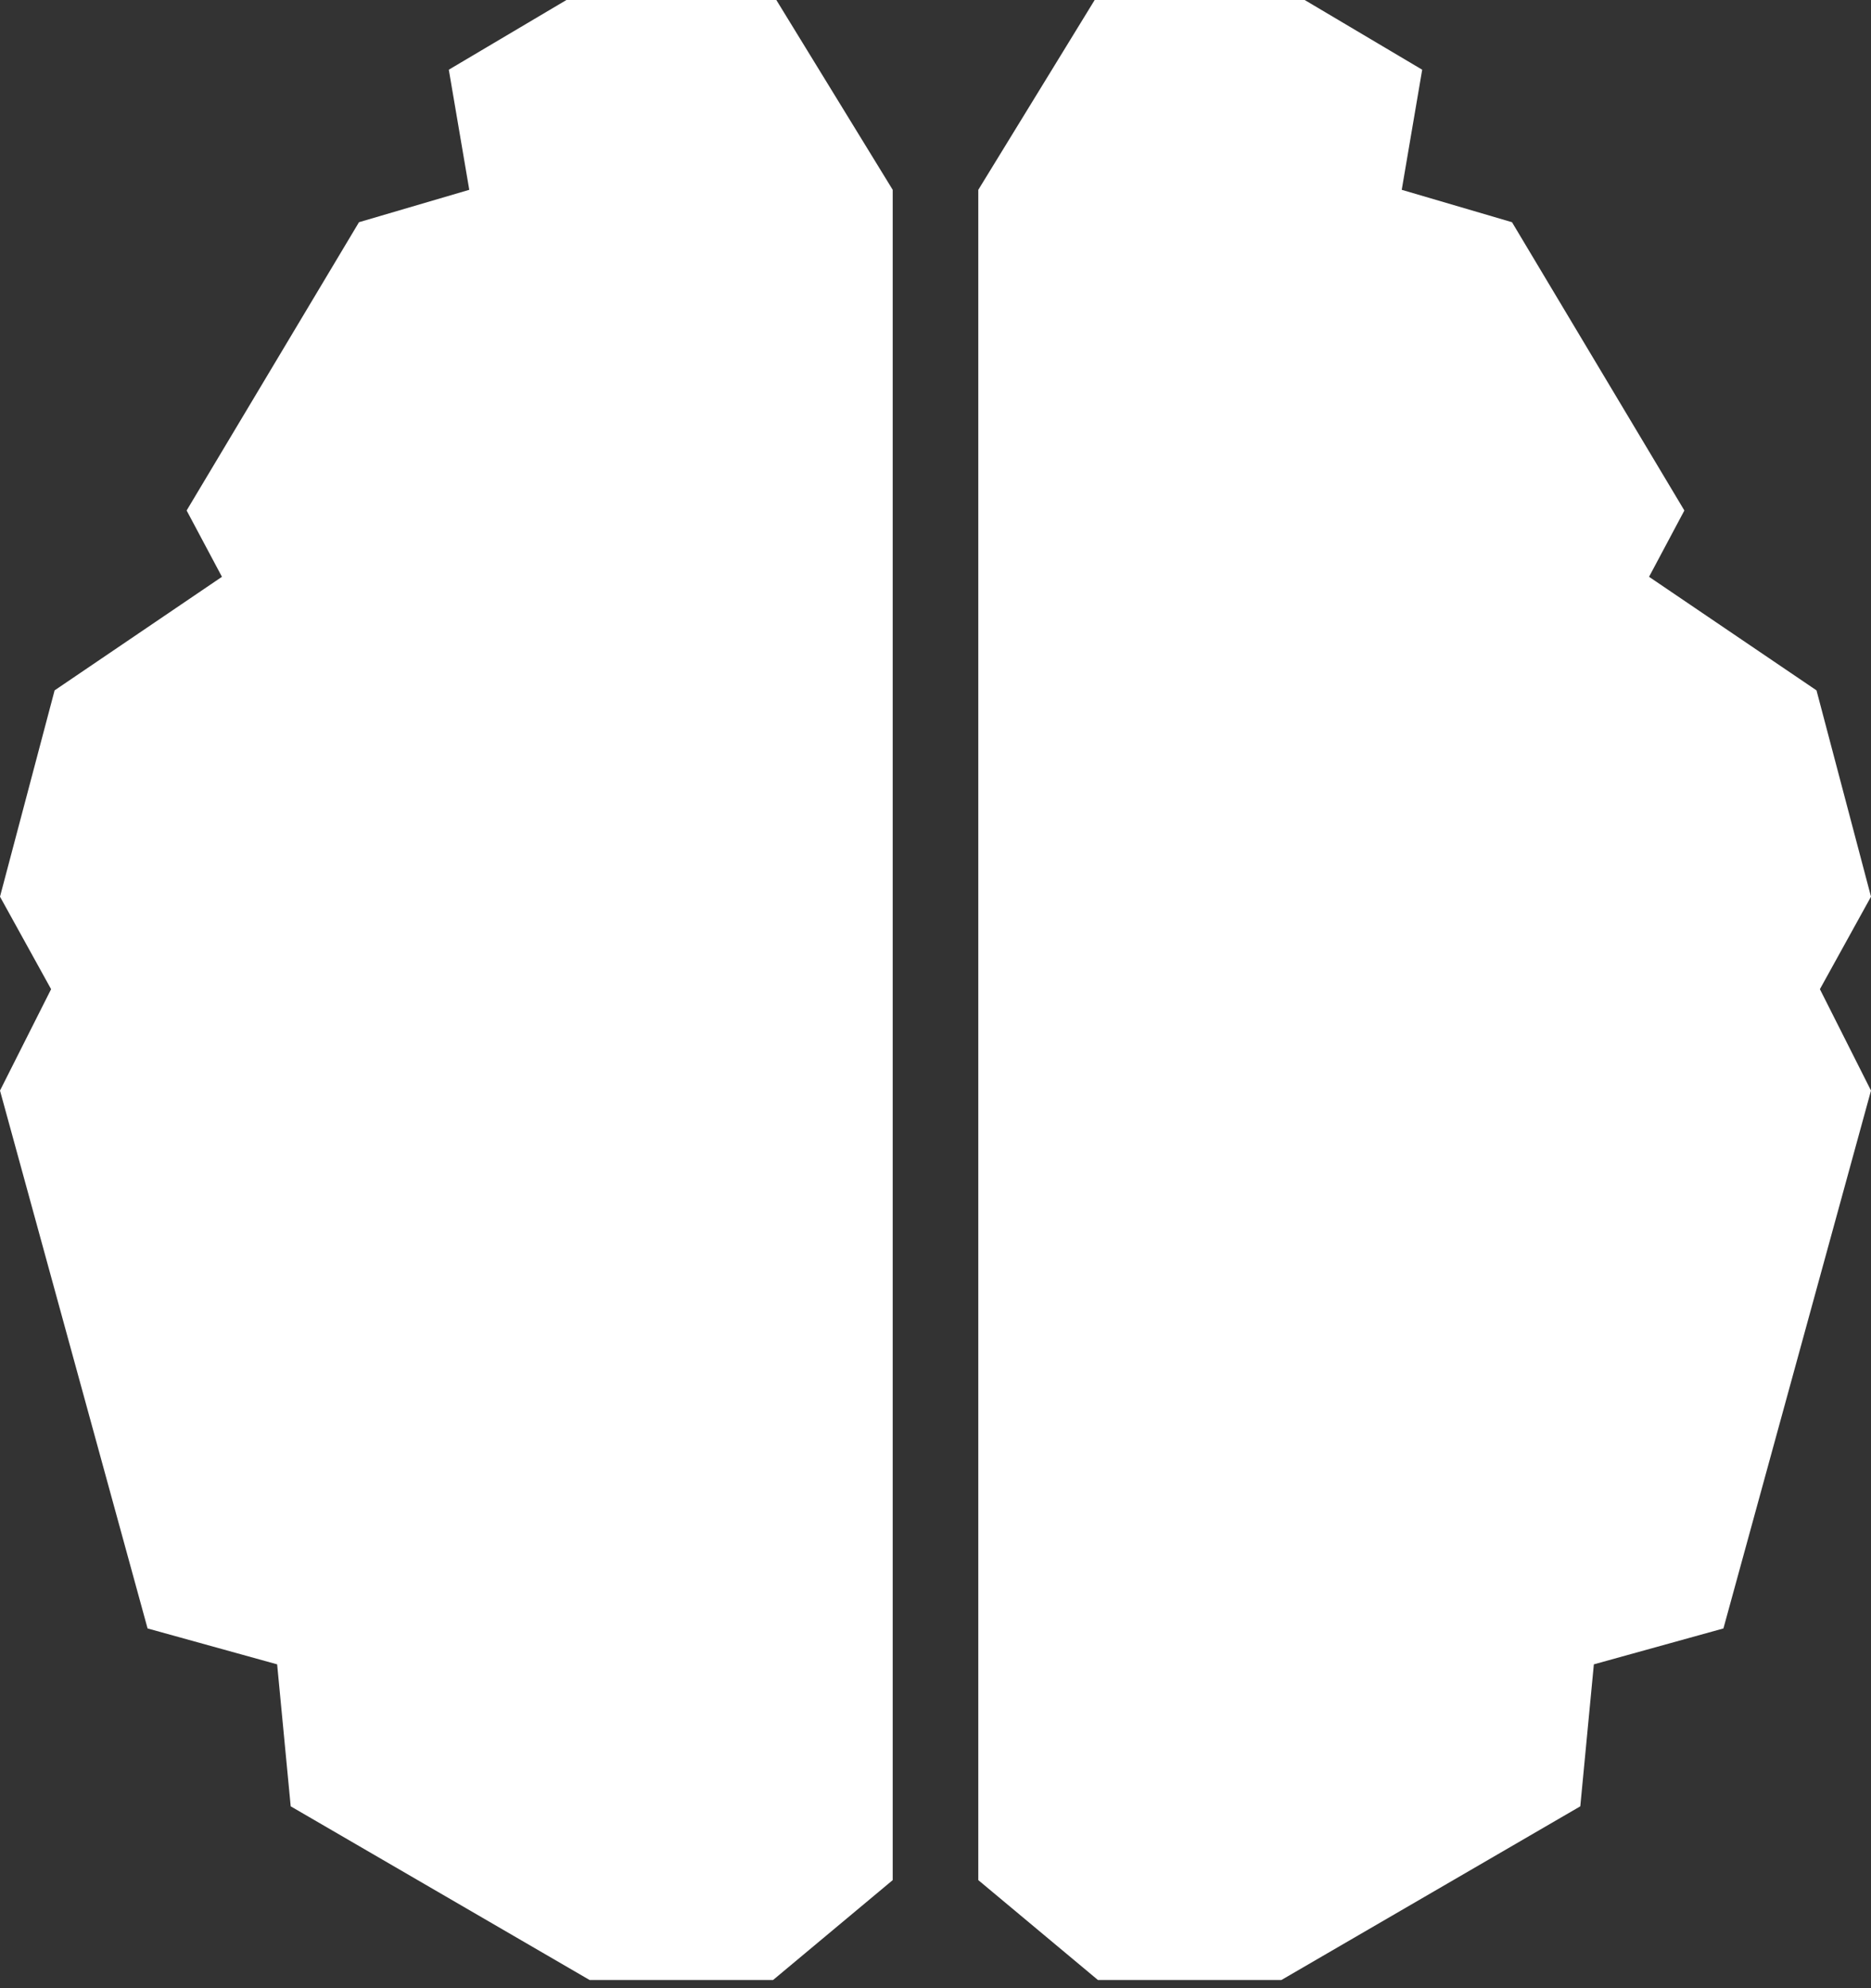 <svg width="16" height="17" viewBox="0 0 16 17" fill="none" xmlns="http://www.w3.org/2000/svg">
<rect x="0" y="0" width="16" height="17" fill="#333333" stroke="none"/>
<path d="M6.611 16.93L7.634 16.076V13.333L7.634 11.46V9.588V6.648L7.634 3.331V1.623L6.637 -0.003H4.849L3.838 0.596L4.013 1.623L3.07 1.9L1.596 4.365L1.898 4.932L0.467 5.903L0 7.667L0.437 8.458L0 9.325L1.262 13.924L2.37 14.231L2.486 15.445L5.042 16.93H6.611Z" fill="white"/>
<path d="M9.389 16.93L8.366 16.076V13.333V11.46V9.588V6.648L8.366 3.331V1.623L9.363 -0.003H11.152L12.162 0.596L11.987 1.623L12.93 1.9L14.404 4.365L14.102 4.932L15.534 5.903L16 7.667L15.563 8.458L16 9.325L14.738 13.924L13.63 14.231L13.514 15.445L10.958 16.93H9.389Z" fill="white"/>
</svg>
